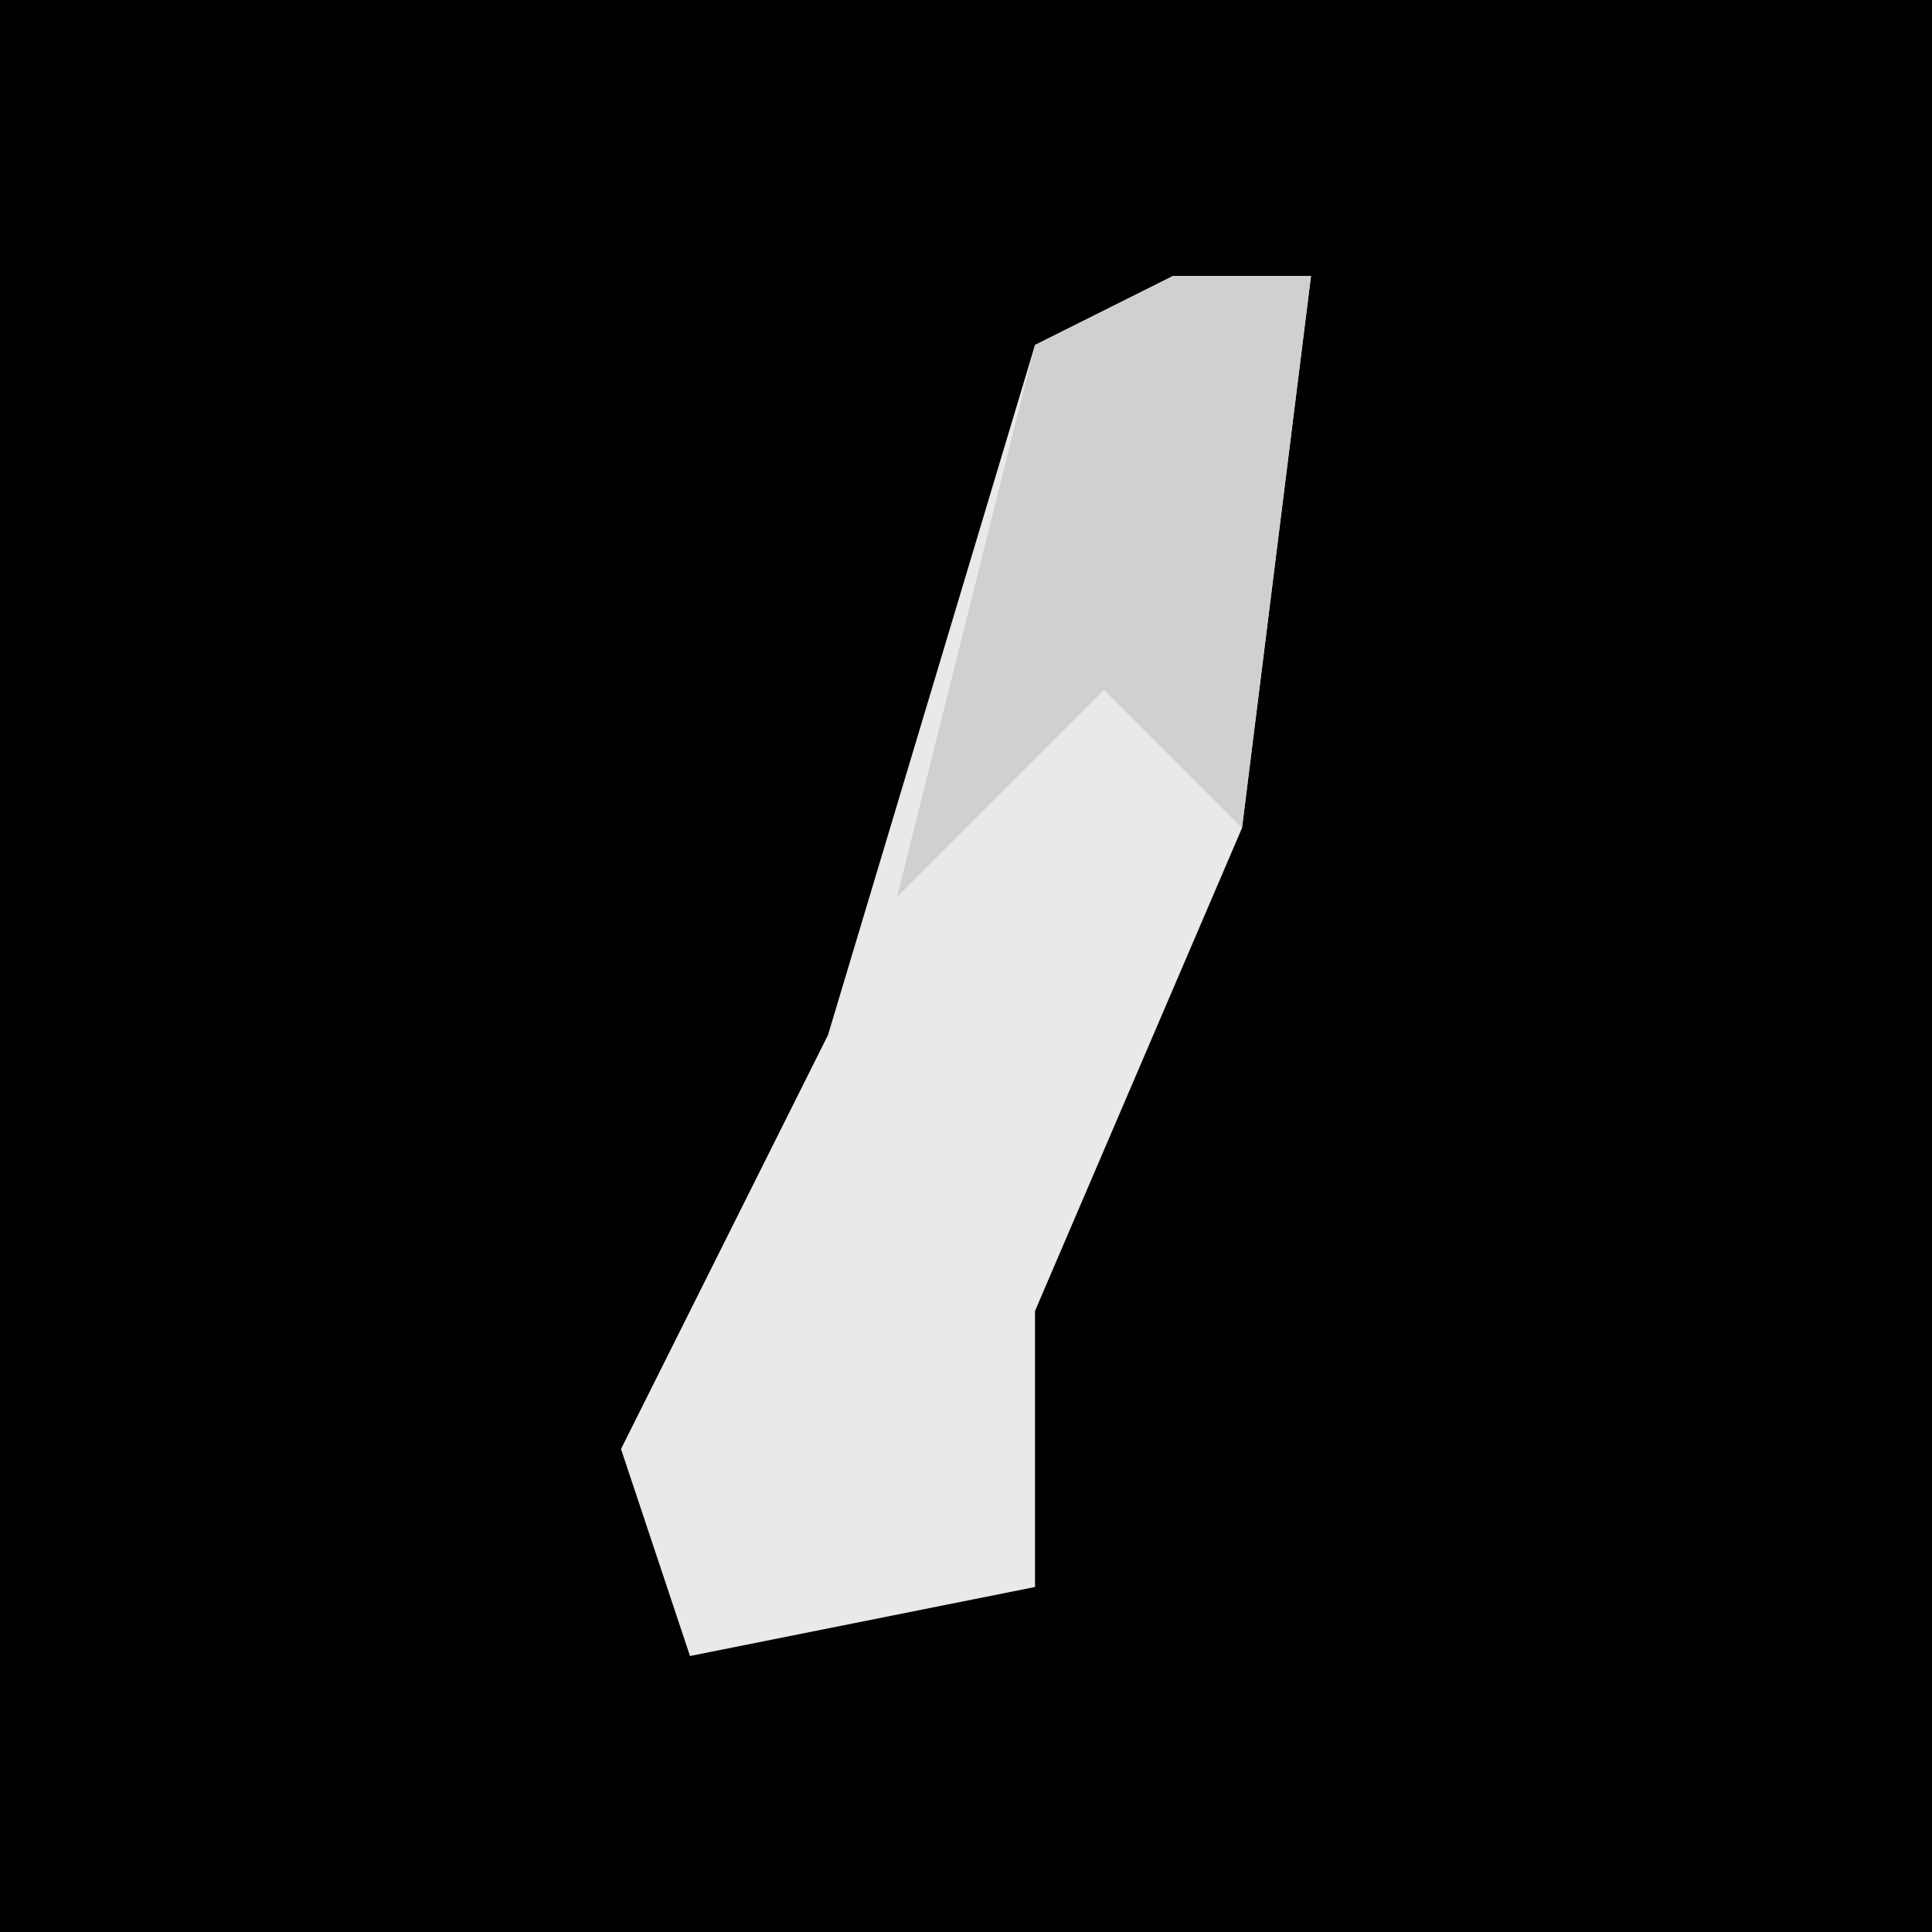 <?xml version="1.0" encoding="UTF-8"?>
<svg version="1.1" xmlns="http://www.w3.org/2000/svg" width="28" height="28">
<path d="M0,0 L28,0 L28,28 L0,28 Z " fill="#010101" transform="translate(0,0)"/>
<path d="M0,0 L2,0 L1,8 L-2,15 L-2,19 L-7,20 L-8,17 L-5,11 L-2,1 Z " fill="#E9E9E9" transform="translate(17,4)"/>
<path d="M0,0 L2,0 L1,8 L-1,6 L-4,9 L-3,5 L-2,1 Z " fill="#D0D0D0" transform="translate(17,4)"/>
</svg>
